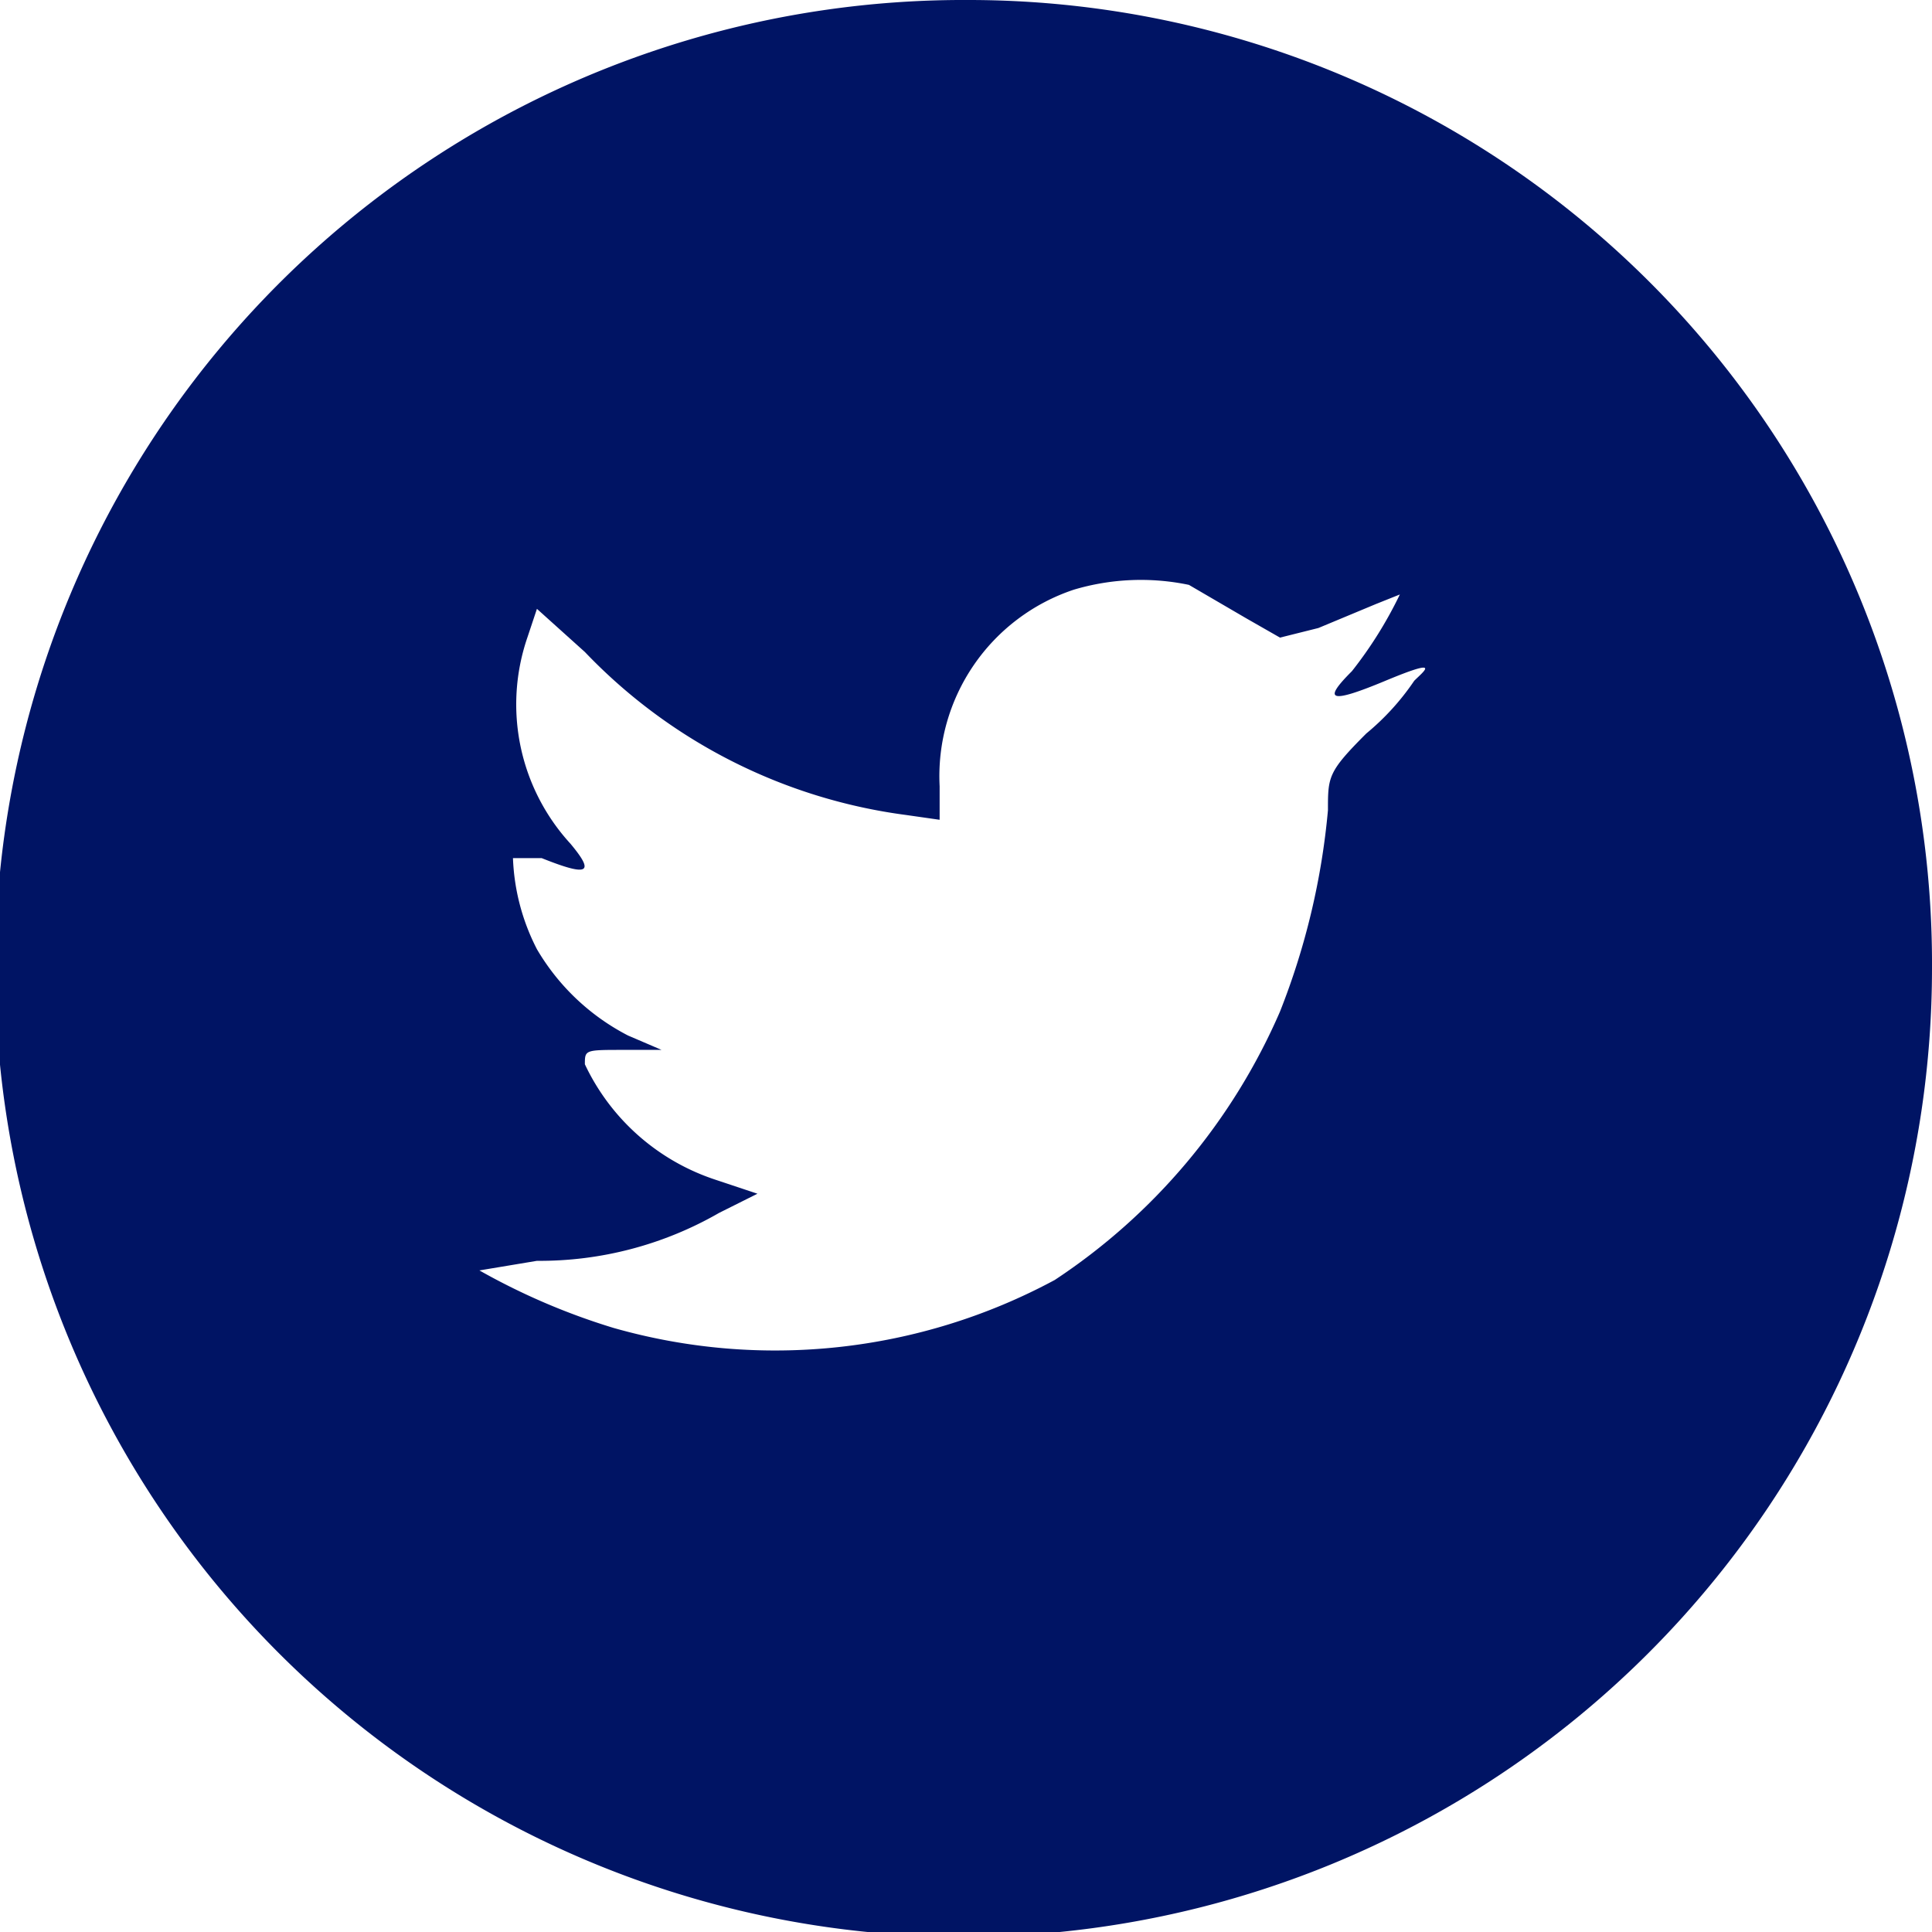 <svg id="Layer_1" data-name="Layer 1" xmlns="http://www.w3.org/2000/svg" width="40.3" height="40.3" viewBox="0 0 40.3 40.3"><path d="M20.2,0A20.2,20.2,0,1,0,40.3,20.2h0A20.1,20.1,0,0,0,20.2,0Zm-.6,17.1v-.7a4.1,4.1,0,0,1,2.8-4.1,4.9,4.9,0,0,1,2.4-.1l1.2.7.7.4.8-.2,1.2-.5.5-.2a8.6,8.6,0,0,1-1,1.6c-.6.6-.5.7.7.2s.8-.2.6,0a5.2,5.2,0,0,1-1,1.1c-.8.8-.8.9-.8,1.6a15.1,15.1,0,0,1-1,4.2A12.8,12.8,0,0,1,22,26.7a12.3,12.3,0,0,1-9.2,1A13.9,13.9,0,0,1,10,26.5l1.2-.2a7.5,7.5,0,0,0,3.8-1l.8-.4-.9-.3a4.6,4.6,0,0,1-2.7-2.4c0-.3,0-.3.8-.3h.8l-.7-.3a4.7,4.7,0,0,1-1.9-1.8,4.5,4.5,0,0,1-.5-1.9h.6c1,.4,1.1.3.6-.3a4.3,4.3,0,0,1-.9-4.3l.2-.6,1,.9A11.3,11.3,0,0,0,18.9,17Z" transform="translate(0)" style="fill:#001464;fill-rule:evenodd"/></svg>